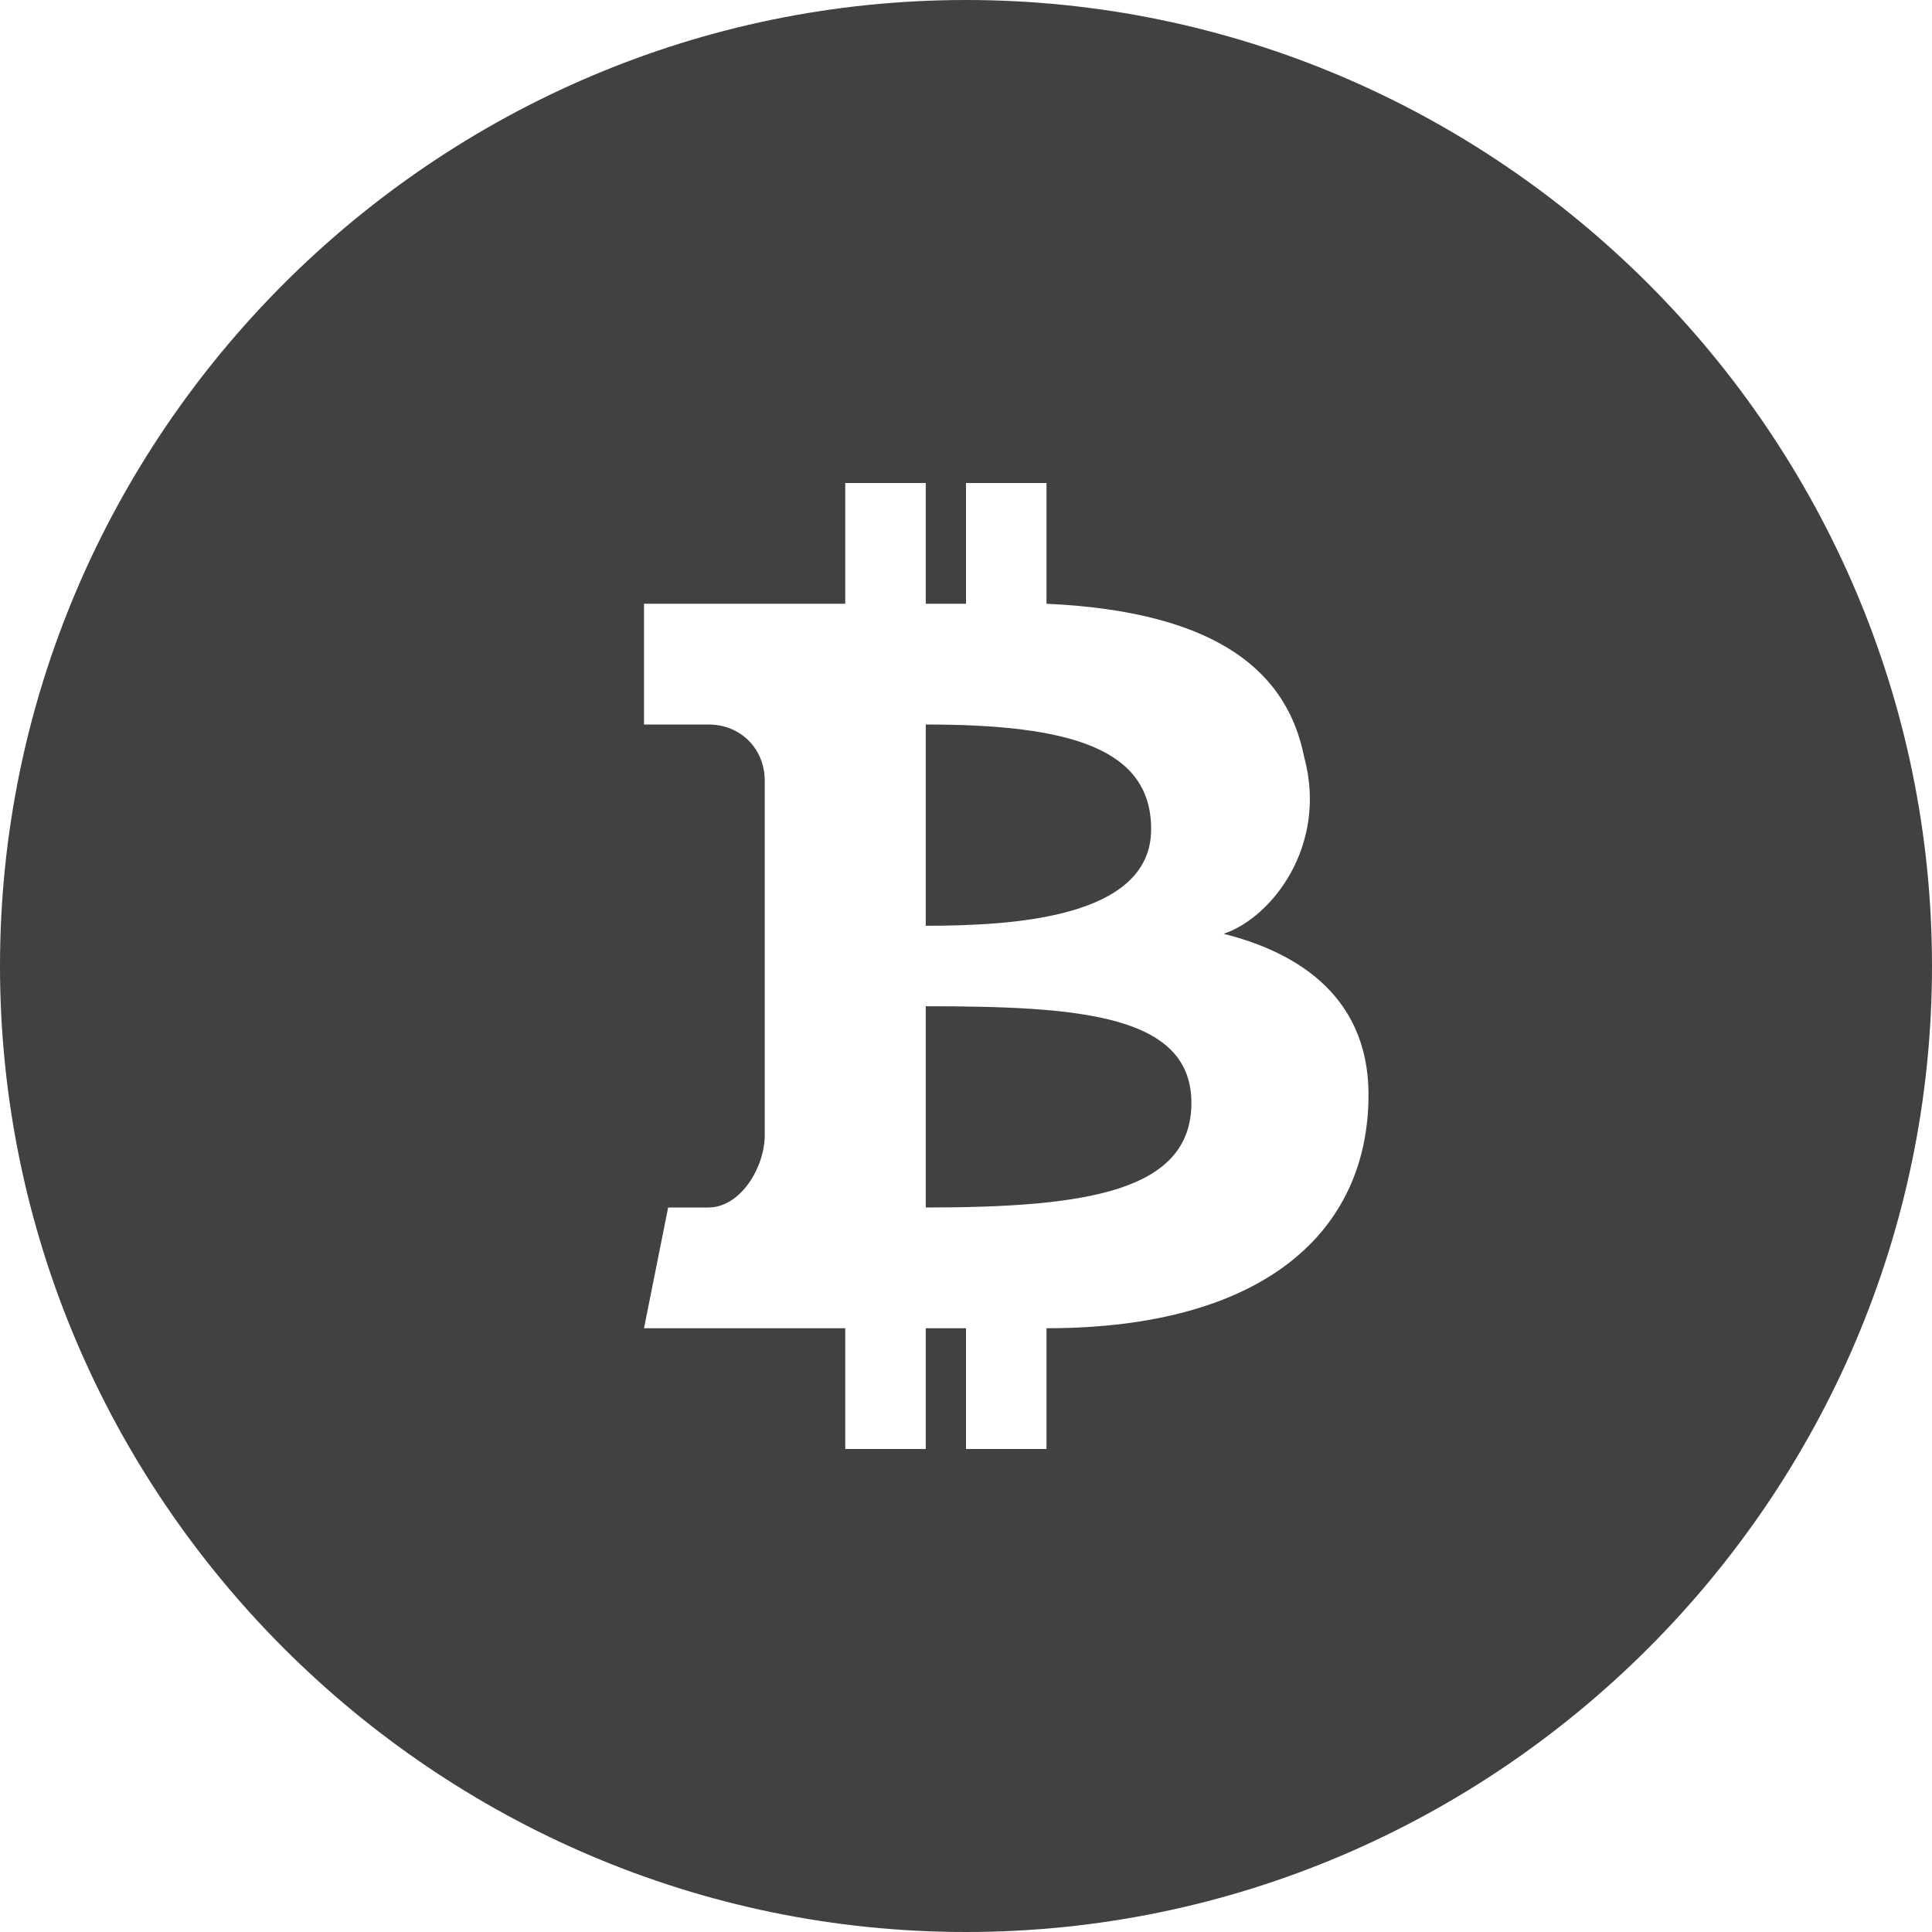 <?xml version="1.0" encoding="utf-8"?>
<!-- Generator: Adobe Illustrator 22.1.0, SVG Export Plug-In . SVG Version: 6.00 Build 0)  -->
<svg version="1.1" id="Layer_1" xmlns="http://www.w3.org/2000/svg" xmlns:xlink="http://www.w3.org/1999/xlink" x="0px" y="0px"
	 viewBox="0 0 24 24" style="enable-background:new 0 0 24 24;" xml:space="preserve">
<style type="text/css">
	.st0{fill:#414142;}
</style>
<path class="st0" d="M11.5,11.5V9c1.8,0,2.8,0.3,2.8,1.3C14.3,11.4,12.6,11.5,11.5,11.5z M11.5,12.5V15c2,0,3.3-0.2,3.3-1.3
	C14.8,12.6,13.4,12.5,11.5,12.5z M24,12c0,6.6-5.4,12-12,12S0,18.6,0,12S5.4,0,12,0S24,5.4,24,12z M17,13.6c0-1.3-1-1.8-1.8-2
	c0.6-0.2,1.3-1.1,1-2.2C16,8.4,15.2,7.6,13,7.5V6h-1v1.5h-0.5V6h-1v1.5H8V9h0.8c0.4,0,0.7,0.3,0.7,0.7v4.4c0,0.4-0.3,0.9-0.7,0.9
	H8.3L8,16.5h2.5V18h1v-1.5H12V18h1v-1.5C15.7,16.5,17,15.3,17,13.6z"/>
</svg>
